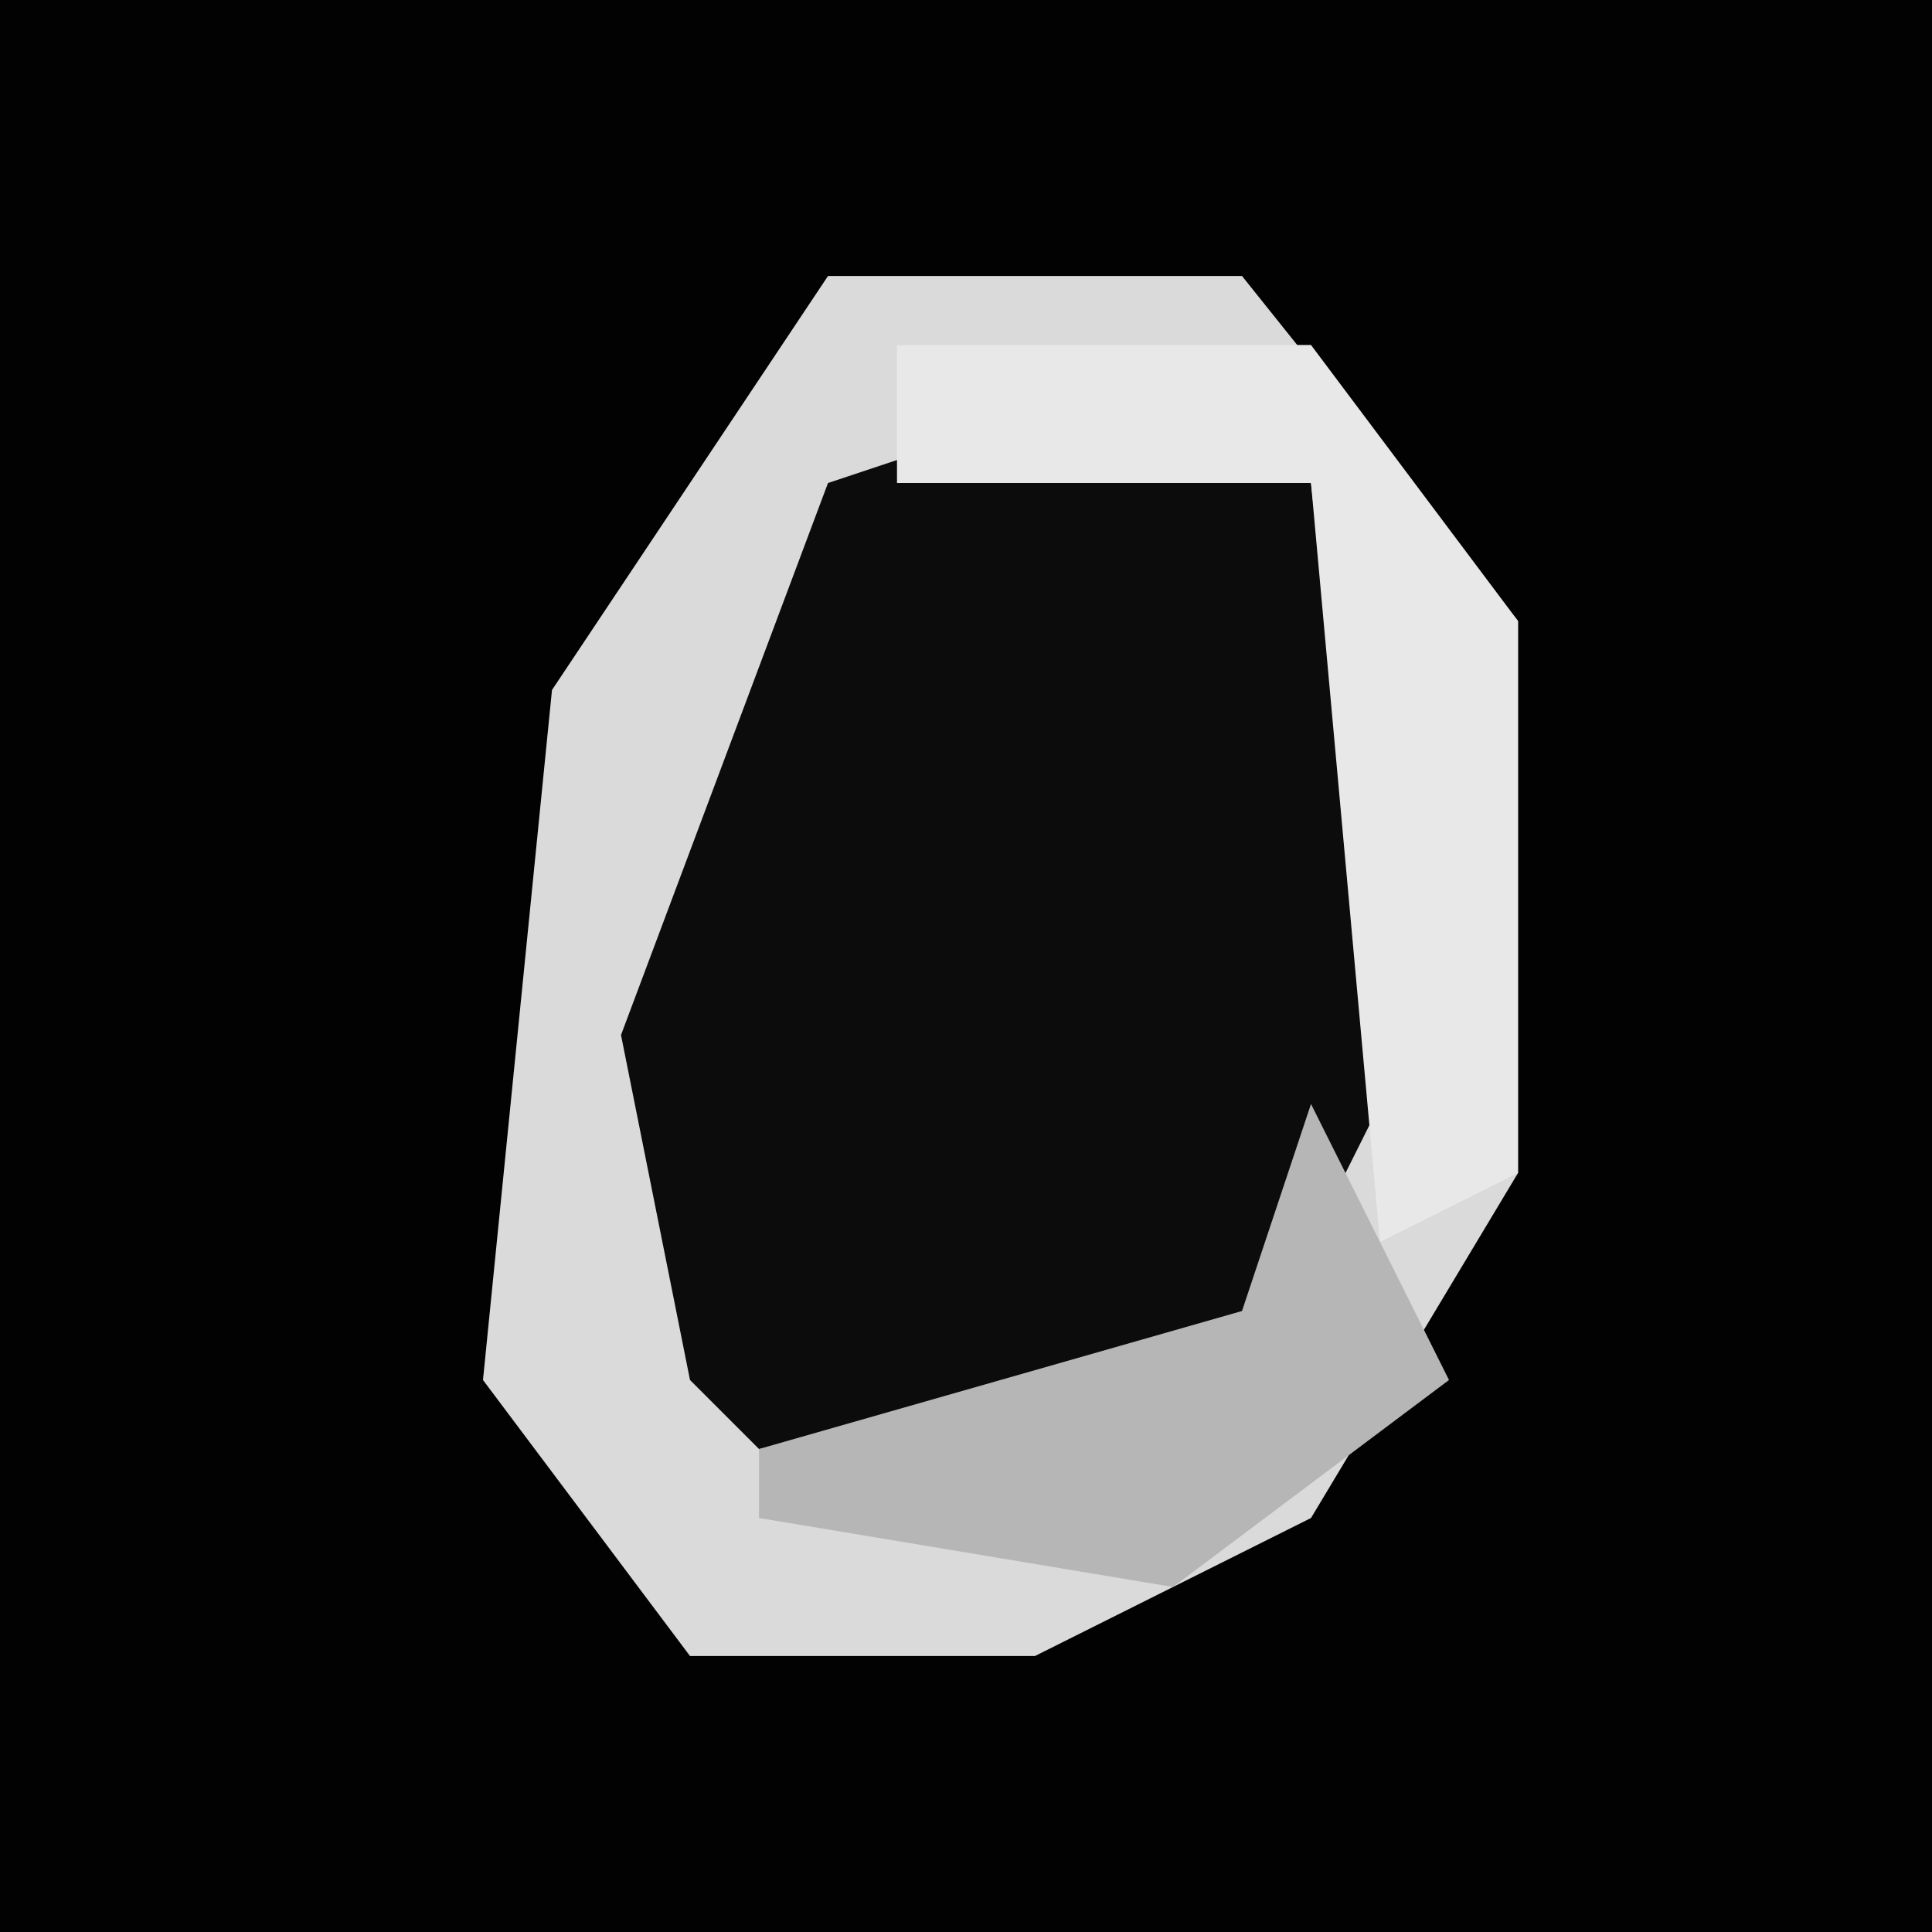 <?xml version="1.0" encoding="UTF-8"?>
<svg version="1.1" xmlns="http://www.w3.org/2000/svg" width="28" height="28">
<path d="M0,0 L28,0 L28,28 L0,28 Z " fill="#020202" transform="translate(0,0)"/>
<path d="M0,0 L6,0 L10,5 L10,13 L7,18 L3,20 L-2,20 L-5,16 L-4,6 Z " fill="#0C0C0C" transform="translate(12,4)"/>
<path d="M0,0 L6,0 L10,5 L10,13 L7,18 L3,20 L-2,20 L-5,16 L-4,6 Z M3,2 L0,3 L-3,11 L-2,16 L-1,17 L6,16 L8,12 L7,3 Z " fill="#DADADA" transform="translate(12,4)"/>
<path d="M0,0 L6,0 L9,4 L9,12 L7,13 L6,2 L0,2 Z " fill="#E8E8E8" transform="translate(13,5)"/>
<path d="M0,0 L2,4 L-2,7 L-8,6 L-8,5 L-1,3 Z " fill="#B6B6B6" transform="translate(19,16)"/>
</svg>
